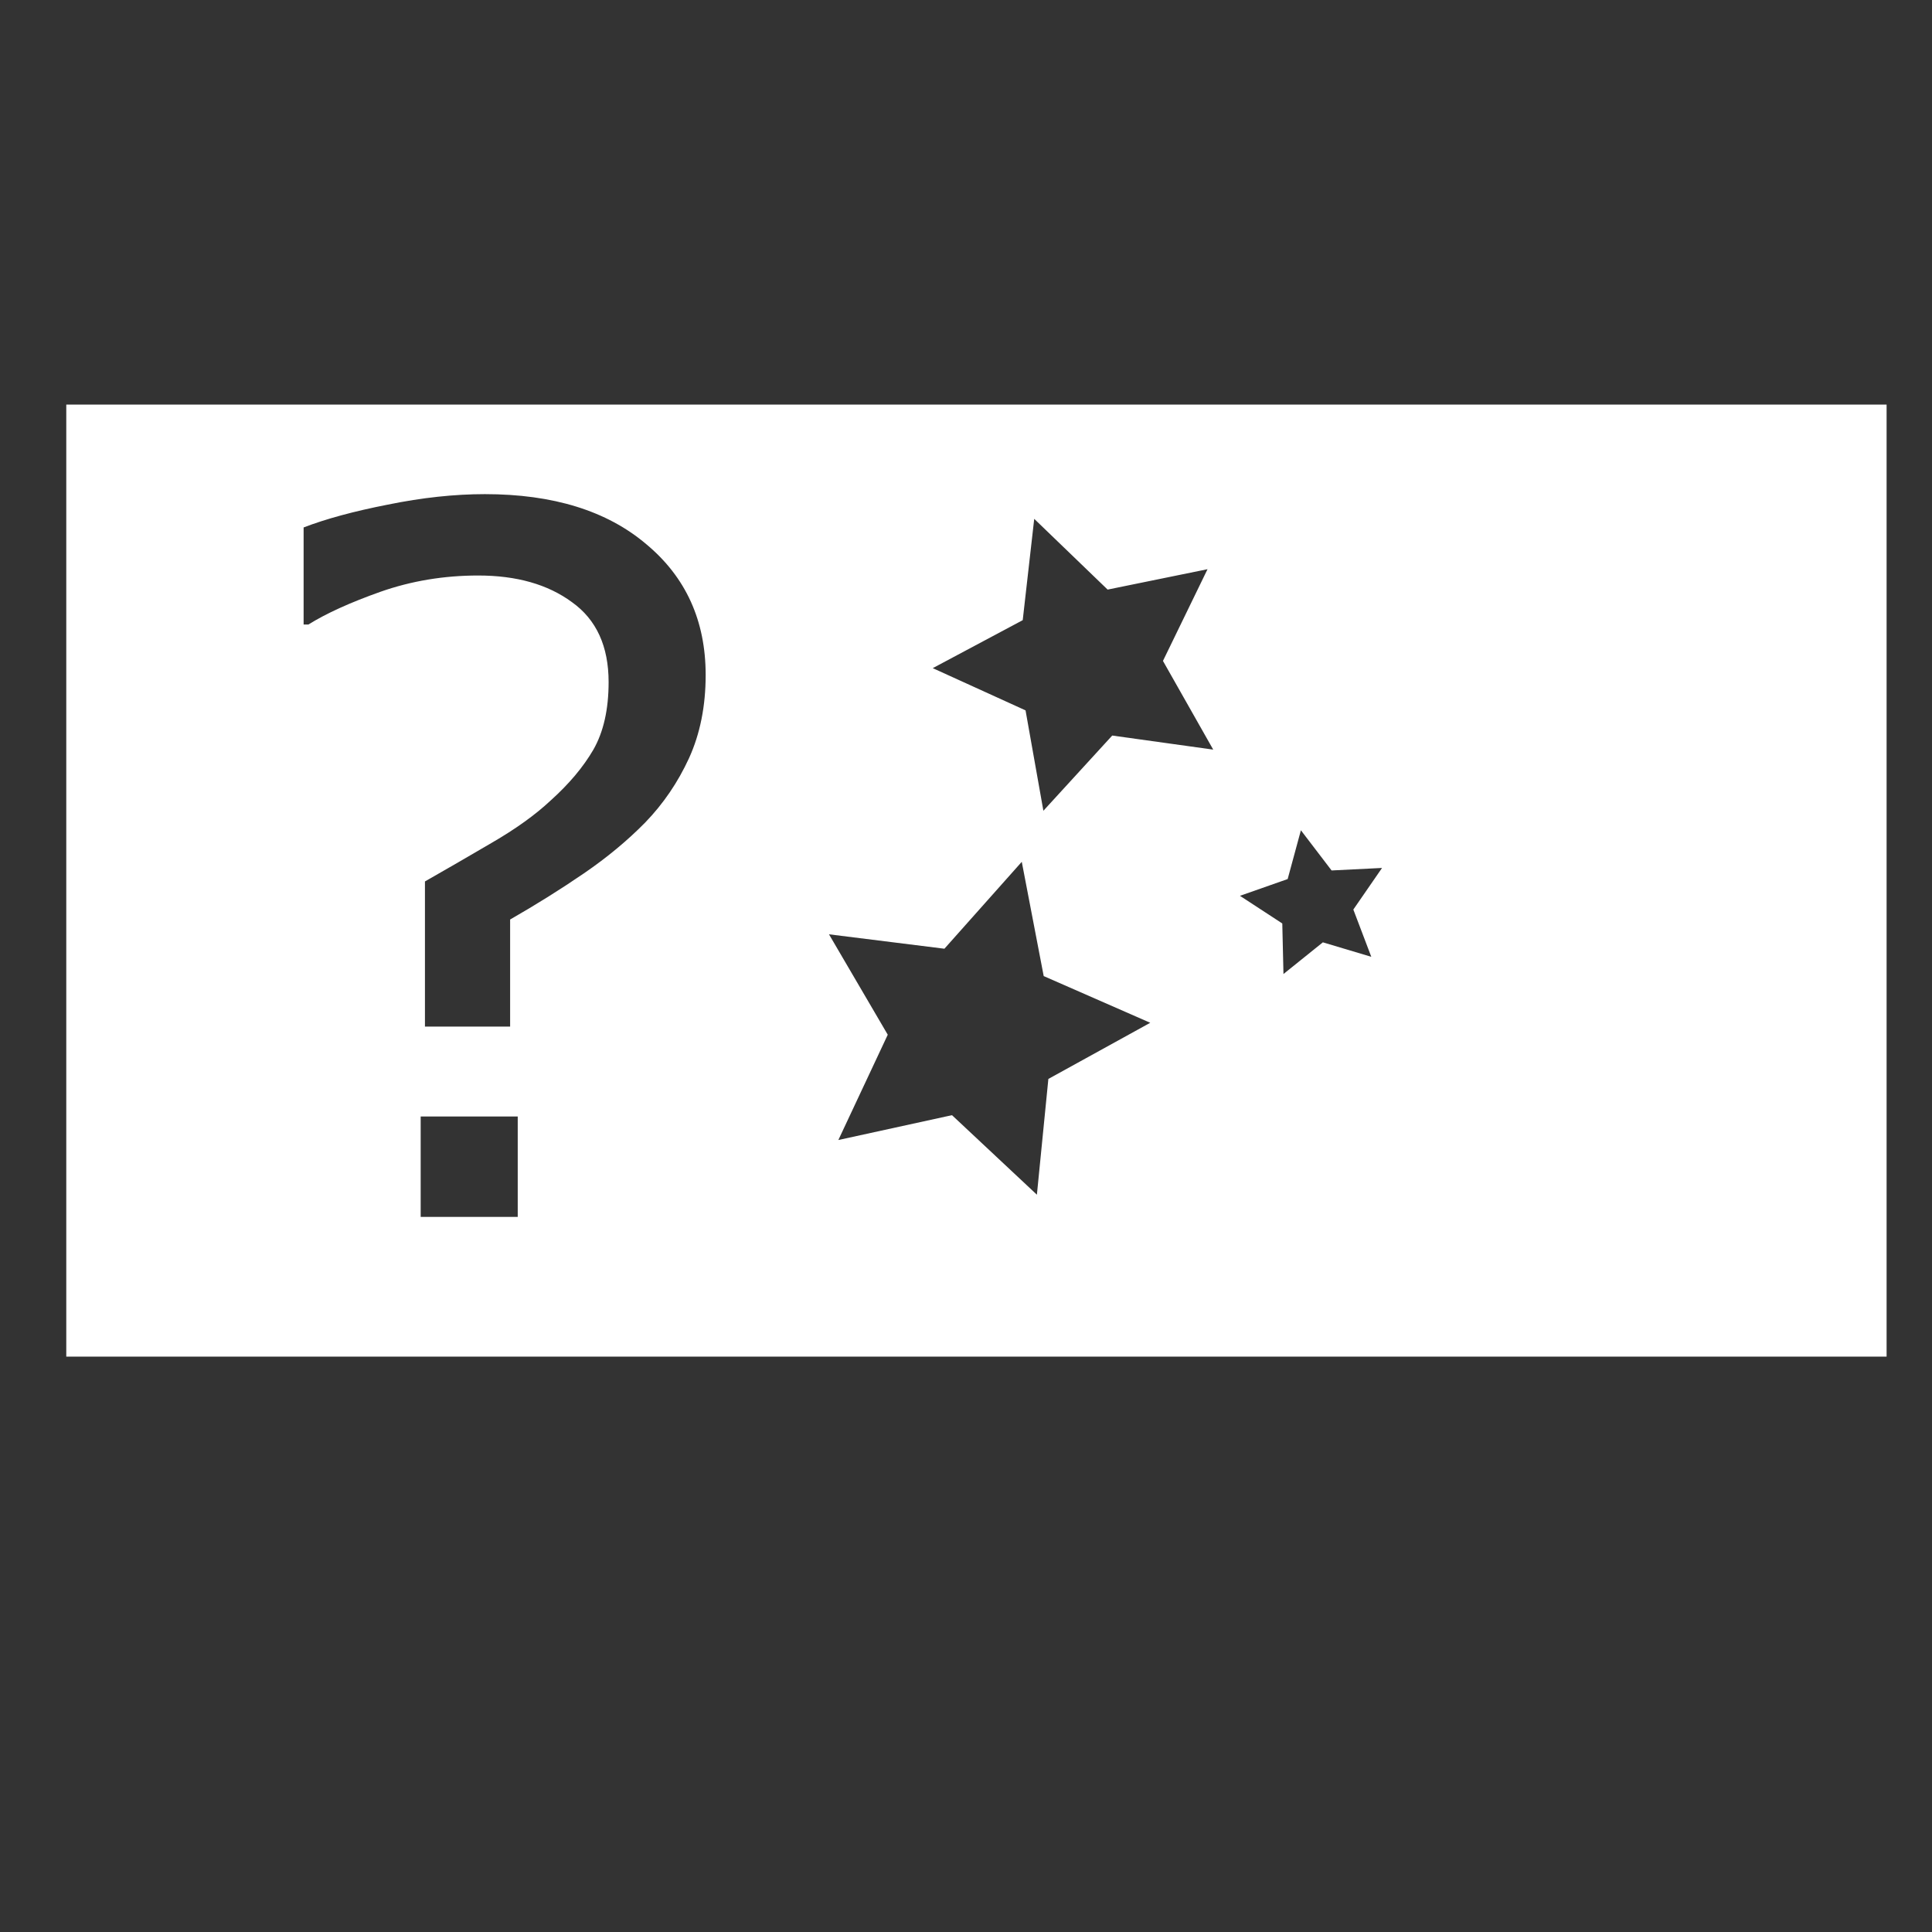<?xml version="1.0" encoding="UTF-8" standalone="no"?>
<!-- Created with Inkscape (http://www.inkscape.org/) -->
<!DOCTYPE svg  PUBLIC '-//W3C//DTD SVG 1.1//EN'  'http://www.w3.org/Graphics/SVG/1.1/DTD/svg11.dtd'>
<svg
   xmlns:dc="http://purl.org/dc/elements/1.1/"
   xmlns:cc="http://creativecommons.org/ns#"
   xmlns:rdf="http://www.w3.org/1999/02/22-rdf-syntax-ns#"
   xmlns:svg="http://www.w3.org/2000/svg"
   xmlns="http://www.w3.org/2000/svg"
   xmlns:sodipodi="http://sodipodi.sourceforge.net/DTD/sodipodi-0.dtd"
   xmlns:inkscape="http://www.inkscape.org/namespaces/inkscape"
   width="128"
   height="128"
   viewBox="0 0 128 128"
   id="svg3336"
   version="1.1"
   inkscape:version="0.91 r13725"
   sodipodi:docname="block-ifmana.svg">
  <rect x="0" y="0" width="128" height="128" fill="#333333" stroke="none"/>
  <defs
     id="defs3338" />
  <sodipodi:namedview
     id="base"
     pagecolor="#010101"
     bordercolor="#666666"
     borderopacity="1.0"
     inkscape:pageopacity="1"
     inkscape:pageshadow="2"
     inkscape:zoom="12.242152"
     inkscape:cx="51.155712"
     inkscape:cy="70.672652"
     inkscape:document-units="px"
     inkscape:current-layer="layer1"
     showgrid="false"
     units="px"
     inkscape:window-width="2560"
     inkscape:window-height="1017"
     inkscape:window-x="-8"
     inkscape:window-y="-8"
     inkscape:window-maximized="1" />
  <g
     inkscape:label="Layer 1"
     inkscape:groupmode="layer"
     id="layer1"
     transform="translate(0,-924.362)">
    <path
       style="fill:#ffffff"
       d="M 4.391 26.805 L 4.391 89.879 L 124.992 89.879 L 124.992 26.805 L 4.391 26.805 z M 32.125 32.738 C 36.643 32.738 40.207 33.842 42.812 36.049 C 45.439 38.234 46.752 41.125 46.752 44.719 C 46.752 46.778 46.384 48.616 45.648 50.234 C 44.913 51.832 43.948 53.25 42.75 54.49 C 41.573 55.688 40.218 56.813 38.684 57.863 C 37.149 58.914 35.52 59.932 33.797 60.92 L 33.797 68.014 L 28.154 68.014 L 28.154 58.398 C 29.52 57.621 30.99 56.77 32.566 55.846 C 34.164 54.921 35.468 53.985 36.477 53.039 C 37.695 51.946 38.64 50.824 39.312 49.668 C 39.985 48.491 40.322 46.999 40.322 45.191 C 40.322 42.817 39.513 41.05 37.895 39.895 C 36.297 38.718 34.226 38.129 31.684 38.129 C 29.414 38.129 27.261 38.487 25.223 39.201 C 23.205 39.916 21.609 40.641 20.432 41.377 L 20.115 41.377 L 20.115 34.945 C 21.586 34.378 23.447 33.873 25.695 33.432 C 27.965 32.969 30.108 32.738 32.125 32.738 z M 68.52 34.375 L 73.383 39.062 L 80.002 37.711 L 77.049 43.787 L 80.379 49.664 L 73.688 48.732 L 69.127 53.715 L 67.945 47.064 L 61.797 44.266 L 67.758 41.088 L 68.52 34.375 z M 86.188 55.008 L 88.221 57.67 L 91.564 57.504 L 89.662 60.26 L 90.852 63.391 L 87.643 62.432 L 85.033 64.531 L 84.955 61.182 L 82.15 59.35 L 85.311 58.24 L 86.188 55.008 z M 67.695 57.098 L 69.148 64.668 L 76.207 67.762 L 69.457 71.482 L 68.697 79.152 L 63.072 73.883 L 55.543 75.529 L 58.816 68.553 L 54.922 61.9 L 62.57 62.855 L 67.695 57.098 z M 27.871 73.971 L 34.301 73.971 L 34.301 80.623 L 27.871 80.623 L 27.871 73.971 z "
       transform="translate(0,924.362)"
       id="rect4348" />
  </g>
</svg>
